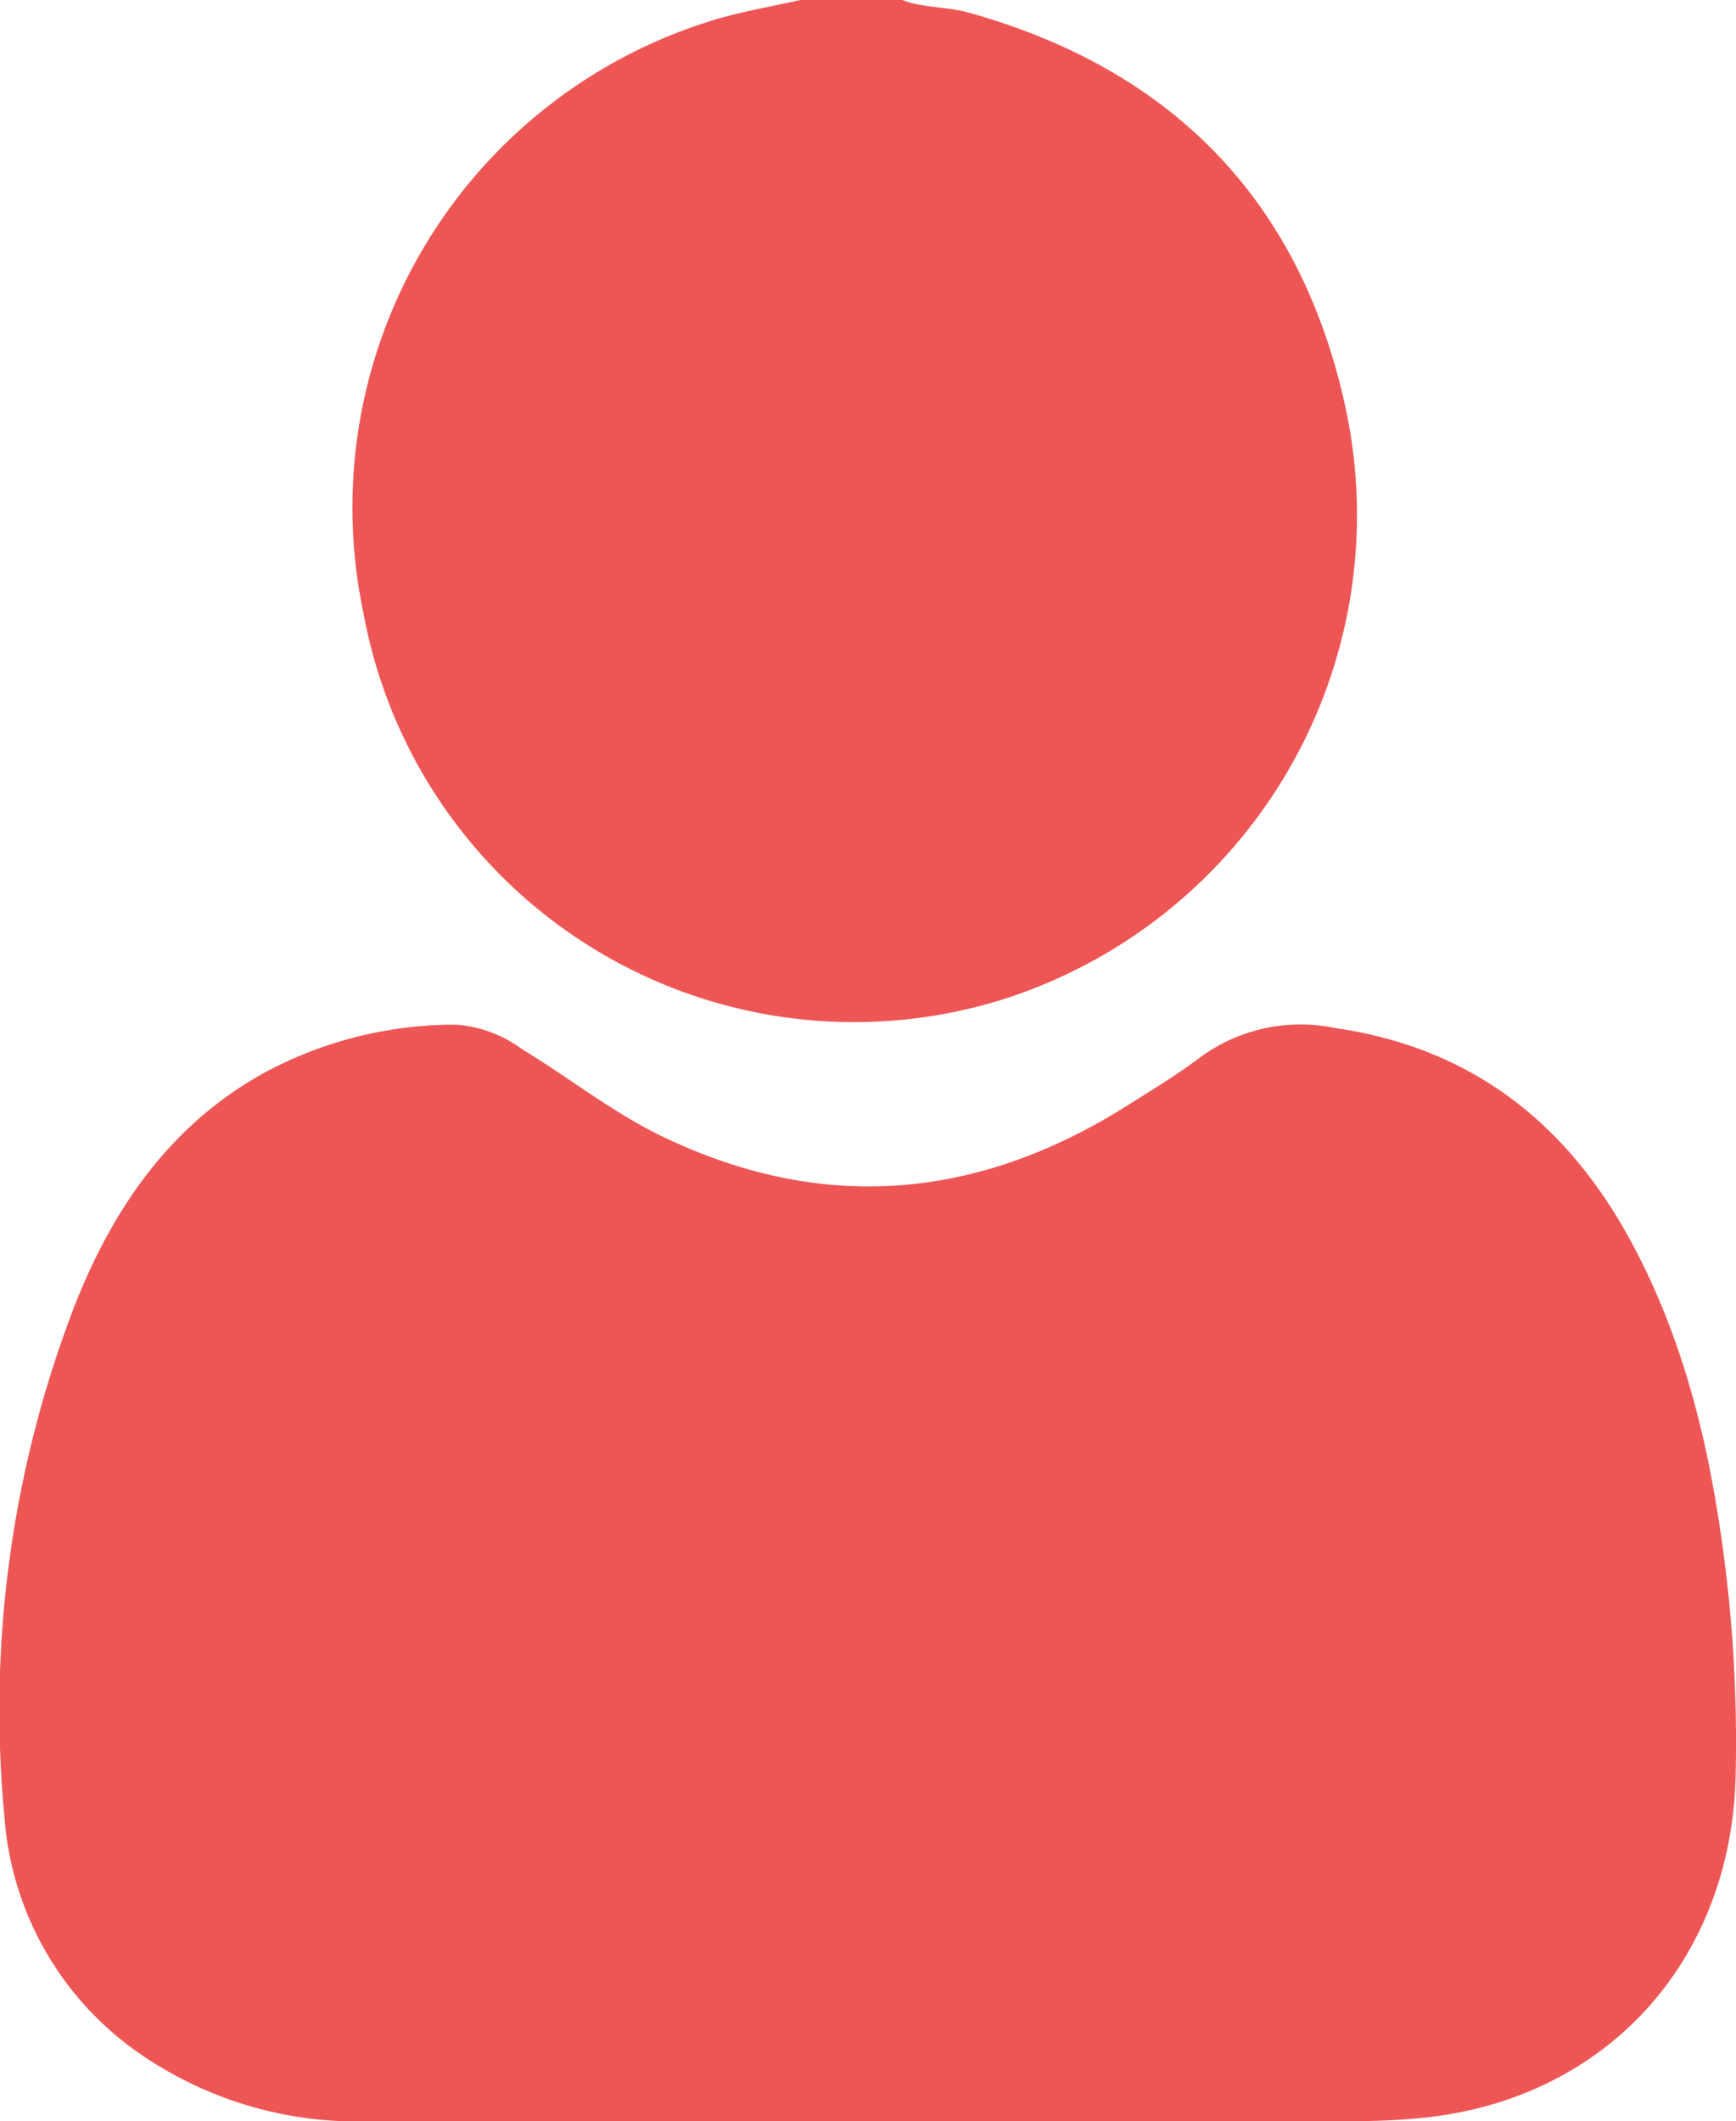 <svg id="Group_100" data-name="Group 100" xmlns="http://www.w3.org/2000/svg" xmlns:xlink="http://www.w3.org/1999/xlink" width="81.562" height="99.645" viewBox="0 0 81.562 99.645">
  <defs>
    <clipPath id="clip-path">
      <rect id="Rectangle_47" data-name="Rectangle 47" width="81.562" height="99.645" fill="#ee5656"/>
    </clipPath>
  </defs>
  <g id="Group_99" data-name="Group 99" clip-path="url(#clip-path)">
    <path id="Path_77" data-name="Path 77" d="M95.238,0c1.007.383,2.1.306,3.124.593,9.57,2.672,15.673,8.873,17.747,18.764a23.877,23.877,0,0,1-16.171,27.6,23.433,23.433,0,0,1-30.02-18.194A23.938,23.938,0,0,1,86.611.872C87.875.509,89.178.287,90.462,0Z" transform="translate(-52.849)" fill="#ee5656"/>
    <path id="Path_78" data-name="Path 78" d="M40.793,248.918q-11.65,0-23.3,0a17.95,17.95,0,0,1-10.983-3.211,14.817,14.817,0,0,1-6.3-11.072,52.83,52.83,0,0,1,3.294-24.022c1.82-4.622,4.557-8.594,9.045-11.015a18.813,18.813,0,0,1,8.895-2.188,5.939,5.939,0,0,1,3.091,1.155c2.21,1.338,4.244,2.97,6.581,4.094,7.555,3.636,14.837,2.977,21.87-1.464,1.161-.733,2.341-1.447,3.435-2.276a7.98,7.98,0,0,1,6.334-1.347c6.417.932,10.945,4.5,13.981,10.22,2.678,5.042,3.821,10.521,4.445,16.15a67.362,67.362,0,0,1,.366,8.642c-.156,8.76-6.038,15.257-14.6,16.166a31.58,31.58,0,0,1-3.333.166q-11.411,0-22.821,0" transform="translate(0 -149.274)" fill="#ee5656"/>
  </g>
</svg>

